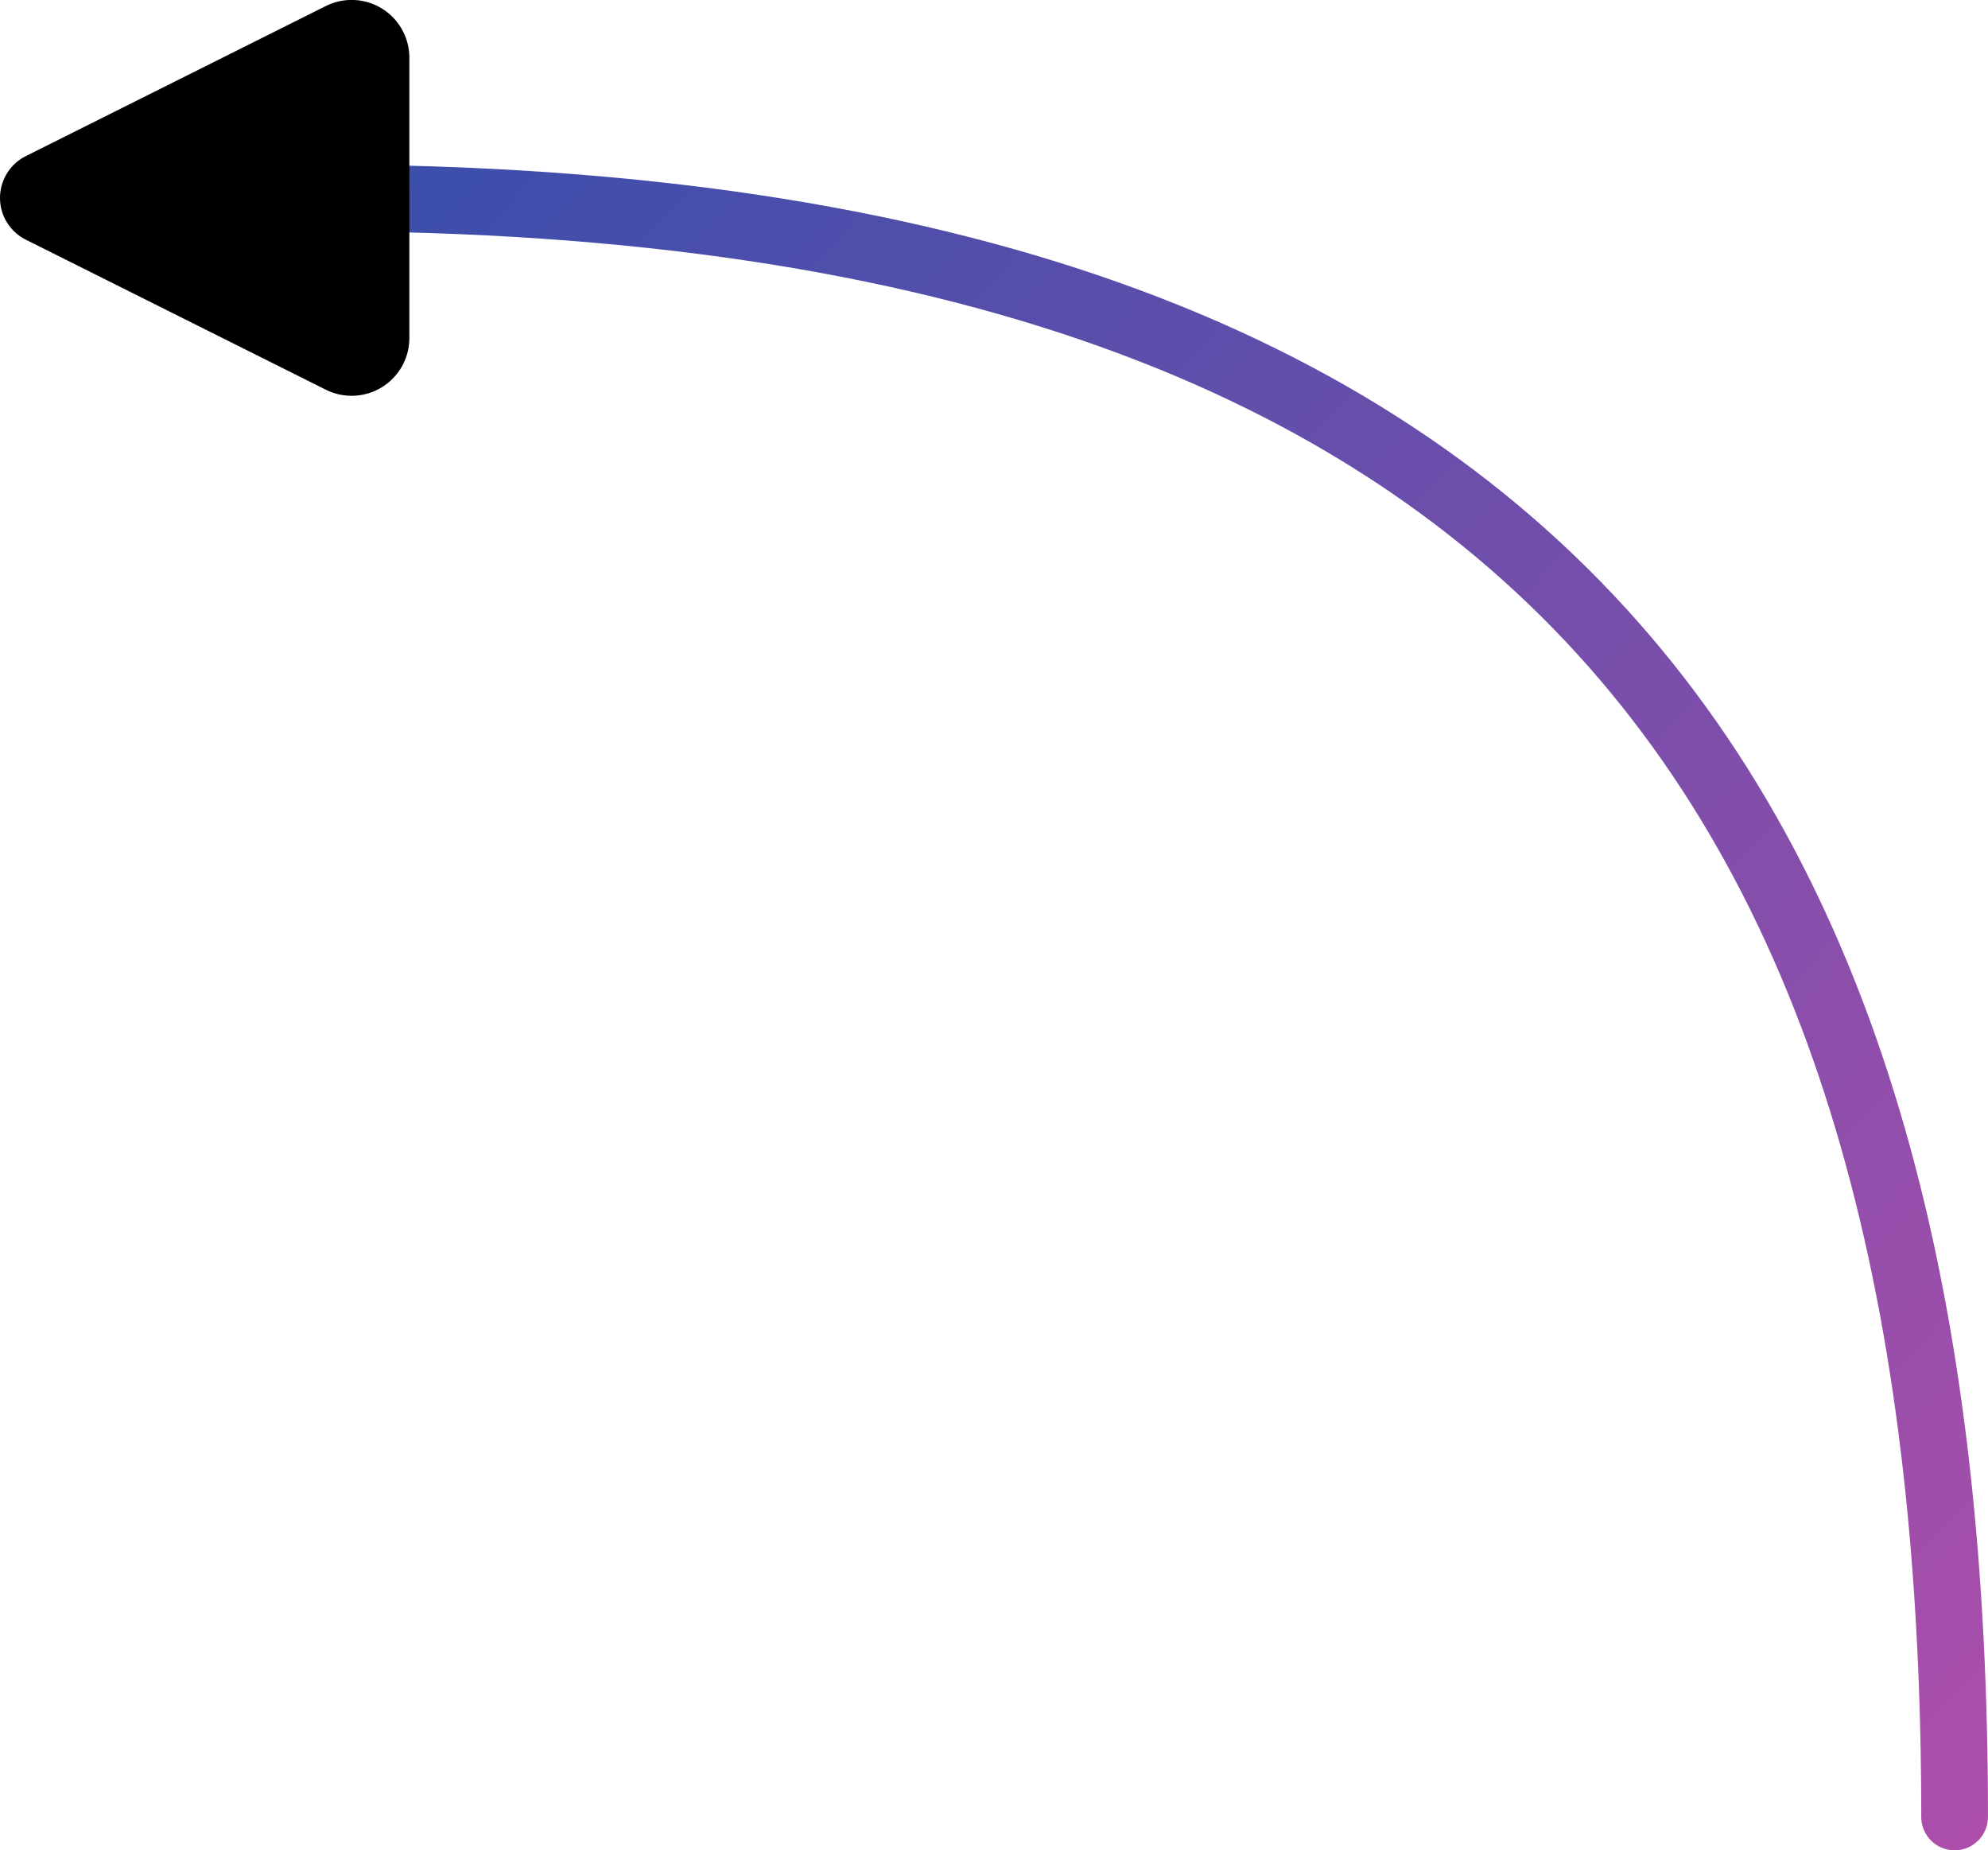 <?xml version="1.0" encoding="UTF-8" standalone="no"?>
<!-- Created with Inkscape (http://www.inkscape.org/) -->

<svg
   width="43.291mm"
   height="40.285mm"
   viewBox="0 0 43.291 40.285"
   version="1.1"
   id="svg13205"
   inkscape:version="1.2.1 (9c6d41e410, 2022-07-14)"
   sodipodi:docname="arrow.svg"
   xmlns:inkscape="http://www.inkscape.org/namespaces/inkscape"
   xmlns:sodipodi="http://sodipodi.sourceforge.net/DTD/sodipodi-0.dtd"
   xmlns:xlink="http://www.w3.org/1999/xlink"
   xmlns="http://www.w3.org/2000/svg"
   xmlns:svg="http://www.w3.org/2000/svg">
  <sodipodi:namedview
     id="namedview13207"
     pagecolor="#ffffff"
     bordercolor="#000000"
     borderopacity="0.25"
     inkscape:showpageshadow="2"
     inkscape:pageopacity="0.0"
     inkscape:pagecheckerboard="0"
     inkscape:deskcolor="#d1d1d1"
     inkscape:document-units="mm"
     showgrid="false"
     inkscape:zoom="4.1228676"
     inkscape:cx="66.094773"
     inkscape:cy="64.275651"
     inkscape:window-width="2560"
     inkscape:window-height="1351"
     inkscape:window-x="-9"
     inkscape:window-y="-9"
     inkscape:window-maximized="1"
     inkscape:current-layer="layer1" />
  <defs
     id="defs13202">
    <linearGradient
       inkscape:collect="always"
       xlink:href="#linearGradient13707"
       id="linearGradient1516"
       x1="242.307"
       y1="86.751"
       x2="282.592"
       y2="43.461"
       gradientUnits="userSpaceOnUse"
       gradientTransform="rotate(90,118.106,-42.18)" />
    <linearGradient
       inkscape:collect="always"
       id="linearGradient13707">
      <stop
         style="stop-color:#274eab;stop-opacity:1;"
         offset="0"
         id="stop13703" />
      <stop
         style="stop-color:#ae4eab;stop-opacity:1;"
         offset="1"
         id="stop13705" />
    </linearGradient>
    <marker
       style="overflow:visible"
       id="RoundedArrow"
       refX="0"
       refY="0"
       orient="auto-start-reverse"
       inkscape:stockid="RoundedArrow"
       markerWidth="6.135"
       markerHeight="5.93"
       viewBox="0 0 6.135 5.93"
       inkscape:isstock="true"
       inkscape:collect="always"
       preserveAspectRatio="xMidYMid">
      <path
         transform="scale(0.7)"
         d="m -0.211,-4.106 6.422,3.211 a 1,1 90 0 1 0,1.789 L -0.211,4.106 A 1.236,1.236 31.717 0 1 -2,3 v -6 a 1.236,1.236 148.283 0 1 1.789,-1.106 z"
         style="fill:context-stroke;fill-rule:evenodd;stroke:none"
         id="path1367" />
    </marker>
  </defs>
  <g
     inkscape:label="Layer 1"
     inkscape:groupmode="layer"
     id="layer1"
     transform="translate(10.825,-82.021)">
    <path
       style="fill:none;stroke:url(#linearGradient1516);stroke-width:1.453;stroke-linecap:round;stroke-dasharray:none;marker-end:url(#RoundedArrow)"
       d="m 31.739,121.579 c 0,-21.074 -7.918,-35.25 -35.684,-35.25"
       id="path620"
       sodipodi:nodetypes="cc" />
  </g>
</svg>
